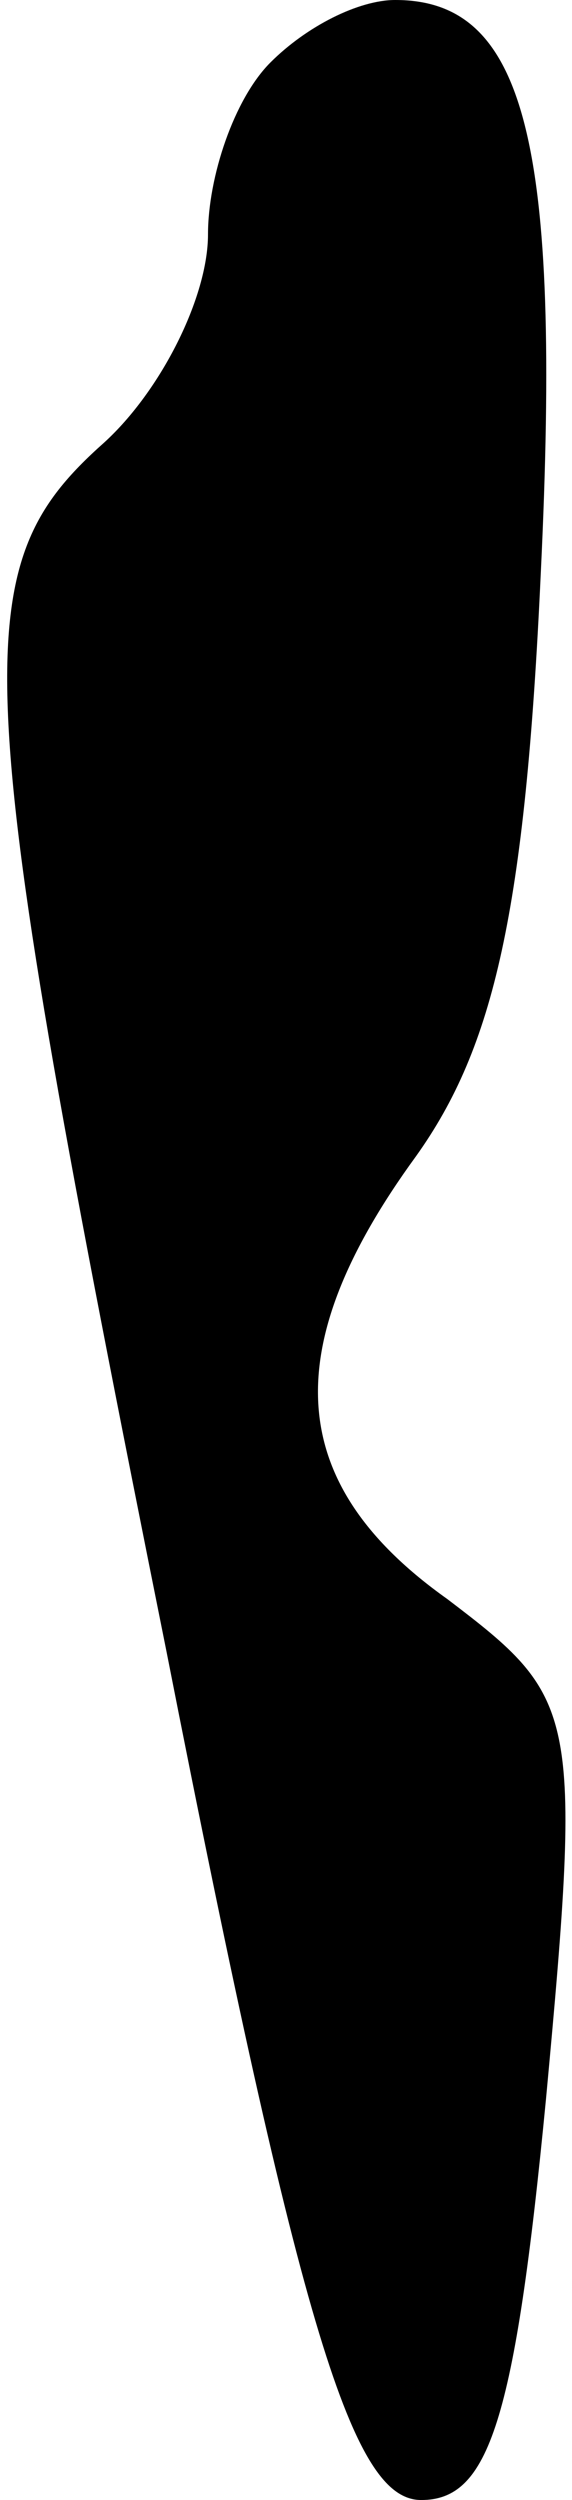 <?xml version="1.0" standalone="no"?>
<!DOCTYPE svg PUBLIC "-//W3C//DTD SVG 20010904//EN"
 "http://www.w3.org/TR/2001/REC-SVG-20010904/DTD/svg10.dtd">
<svg version="1.0" xmlns="http://www.w3.org/2000/svg"
 width="11pt" height="48pt" viewBox="0 0 11 48"
 preserveAspectRatio="xMidYMid meet">
<g transform="translate(0,48) scale(0.1,-0.1)"
fill="#000000" stroke="none">
<path fill="#000000" stroke="none" d="M52 468 c-7 -7 -12 -22 -12 -33 0 -12
-9 -30 -20 -40 -27 -24 -26 -43 12 -232 26 -132 36 -163 49 -163 13 0 18 15
24 77 7 75 6 77 -19 96 -31 22 -33 48 -6 85 15 21 21 47 24 112 4 83 -3 110
-28 110 -7 0 -17 -5 -24 -12z"/>
</g>
</svg>
